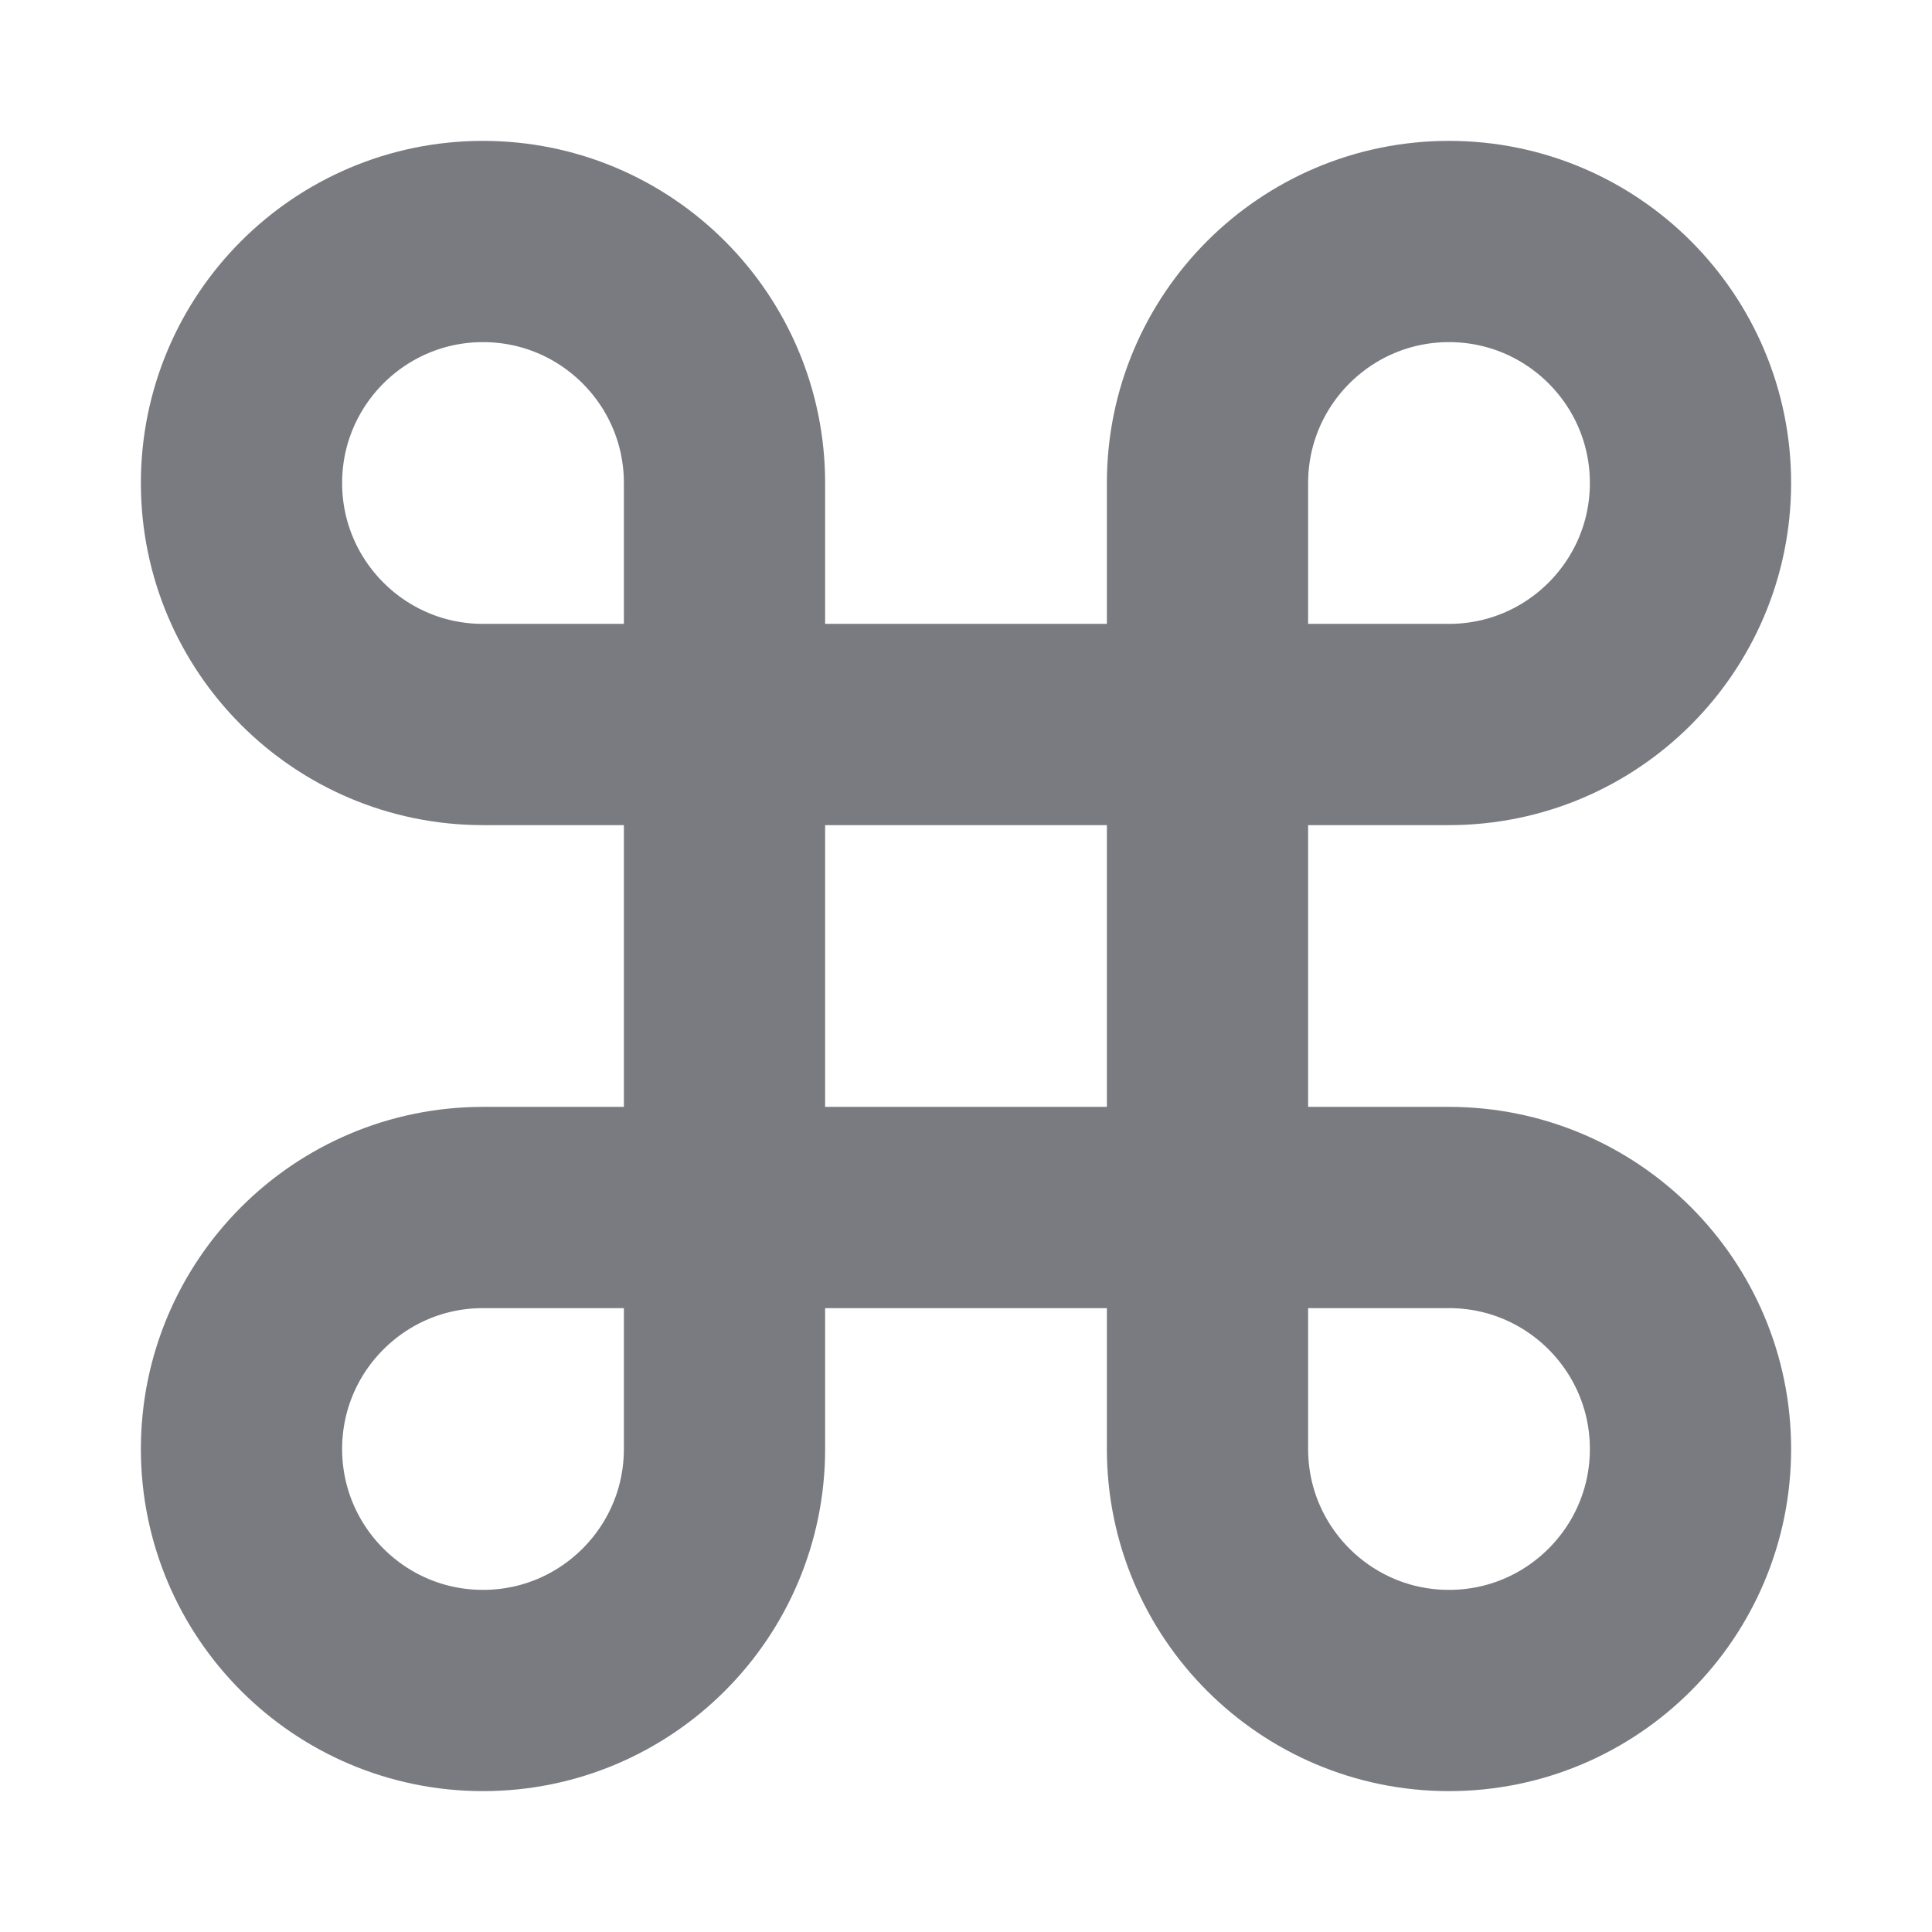 <svg width="12" height="12" viewBox="0 0 12 12" fill="none" xmlns="http://www.w3.org/2000/svg">
<path d="M4.5 4.5H7.5M4.5 4.5V7.5M4.5 4.5V3C4.5 2.172 3.828 1.5 3 1.5V1.5C2.172 1.5 1.5 2.172 1.5 3V3C1.5 3.828 2.172 4.5 3 4.5H4.5ZM7.5 4.5V7.5M7.5 4.5V3C7.5 2.172 8.172 1.5 9 1.5V1.5C9.828 1.5 10.5 2.172 10.5 3V3C10.5 3.828 9.828 4.5 9 4.5H7.5ZM7.5 7.5H4.5M7.5 7.5H9C9.828 7.5 10.5 8.172 10.5 9V9C10.5 9.828 9.828 10.5 9 10.5V10.5C8.172 10.5 7.5 9.828 7.5 9V7.5ZM4.5 7.5V9C4.5 9.828 3.828 10.5 3 10.5V10.5C2.172 10.5 1.5 9.828 1.5 9V9C1.5 8.172 2.172 7.5 3 7.5H4.5Z" stroke="#797B80" stroke-width="1.25"/>
</svg>
